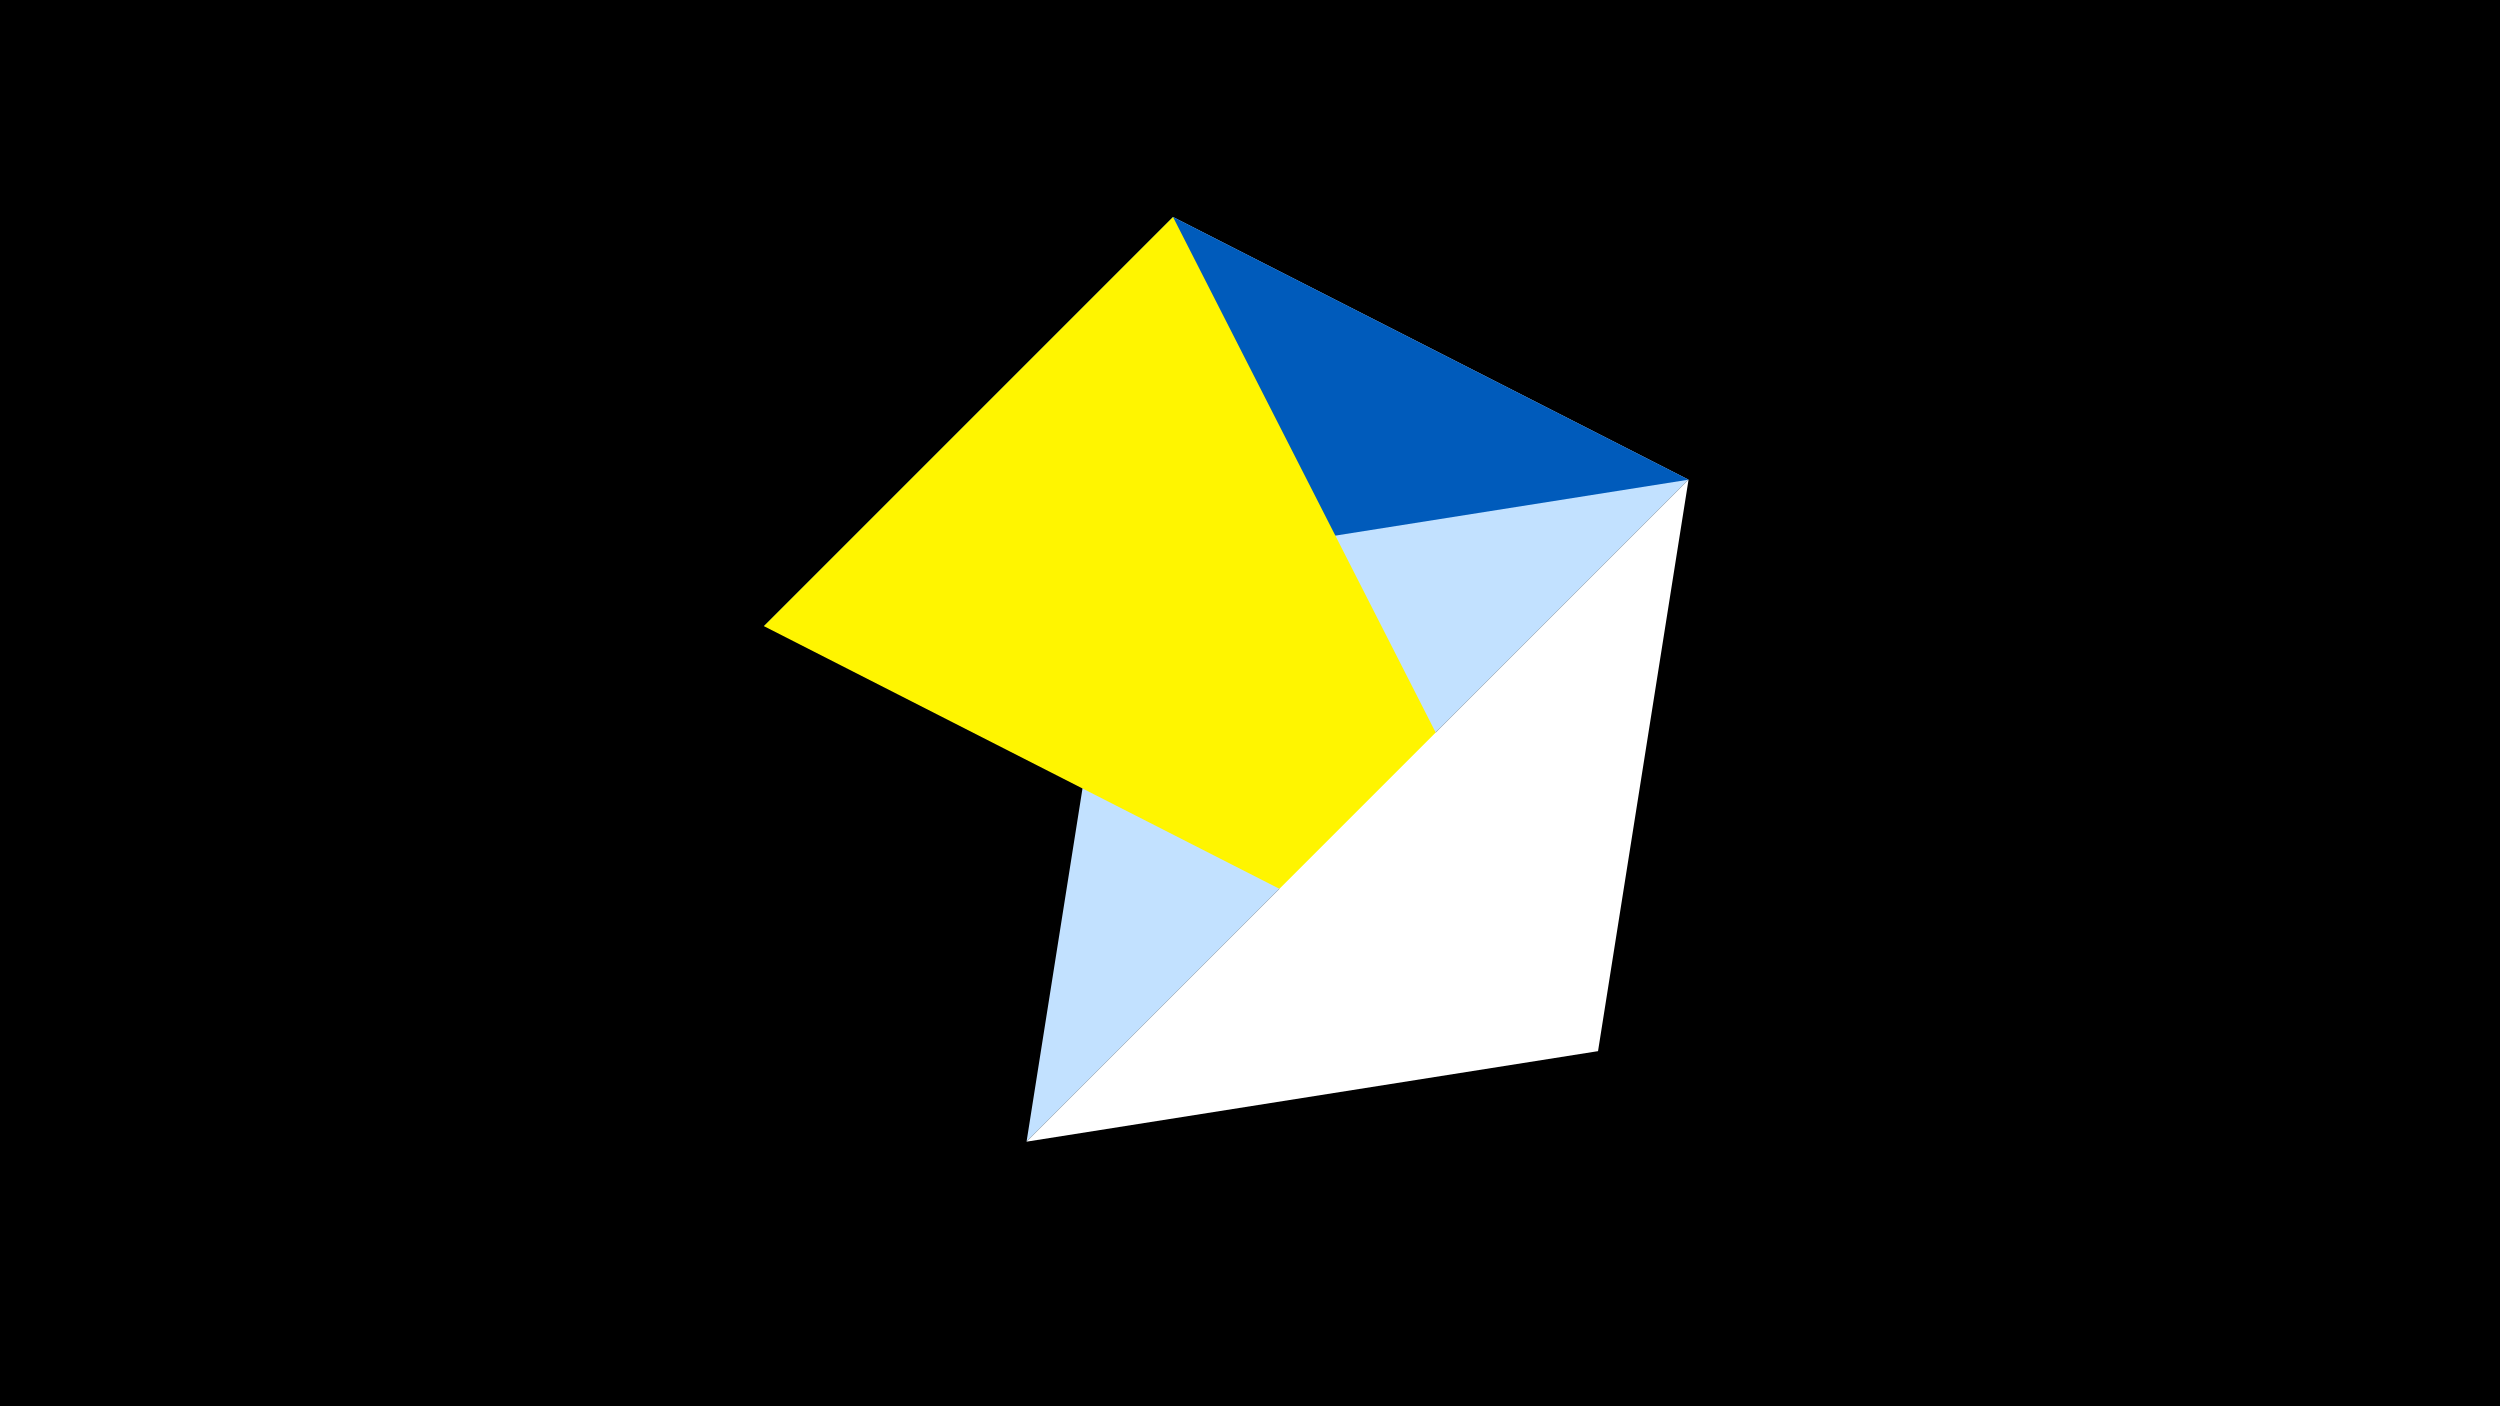 <svg width="1200" height="675" viewBox="-500 -500 1200 675" xmlns="http://www.w3.org/2000/svg"><title>juwel 19398</title><path d="M-500-500h1200v675h-1200z" fill="#000"/><path d="M310.5,-269.755L63.042,-395.841 -7.255,48 Z" fill="#c2e1ff"/><path d="M-133.341,-199.458L310.5,-269.755 63.042,-395.841 Z" fill="#005bbb"/><path d="M267.054,4.554L63.042,-395.841 -133.341,-199.458 Z" fill="#fff500"/><path d="M310.5,-269.755L-7.255,48 267.054,4.554 Z" fill="#fff"/></svg>